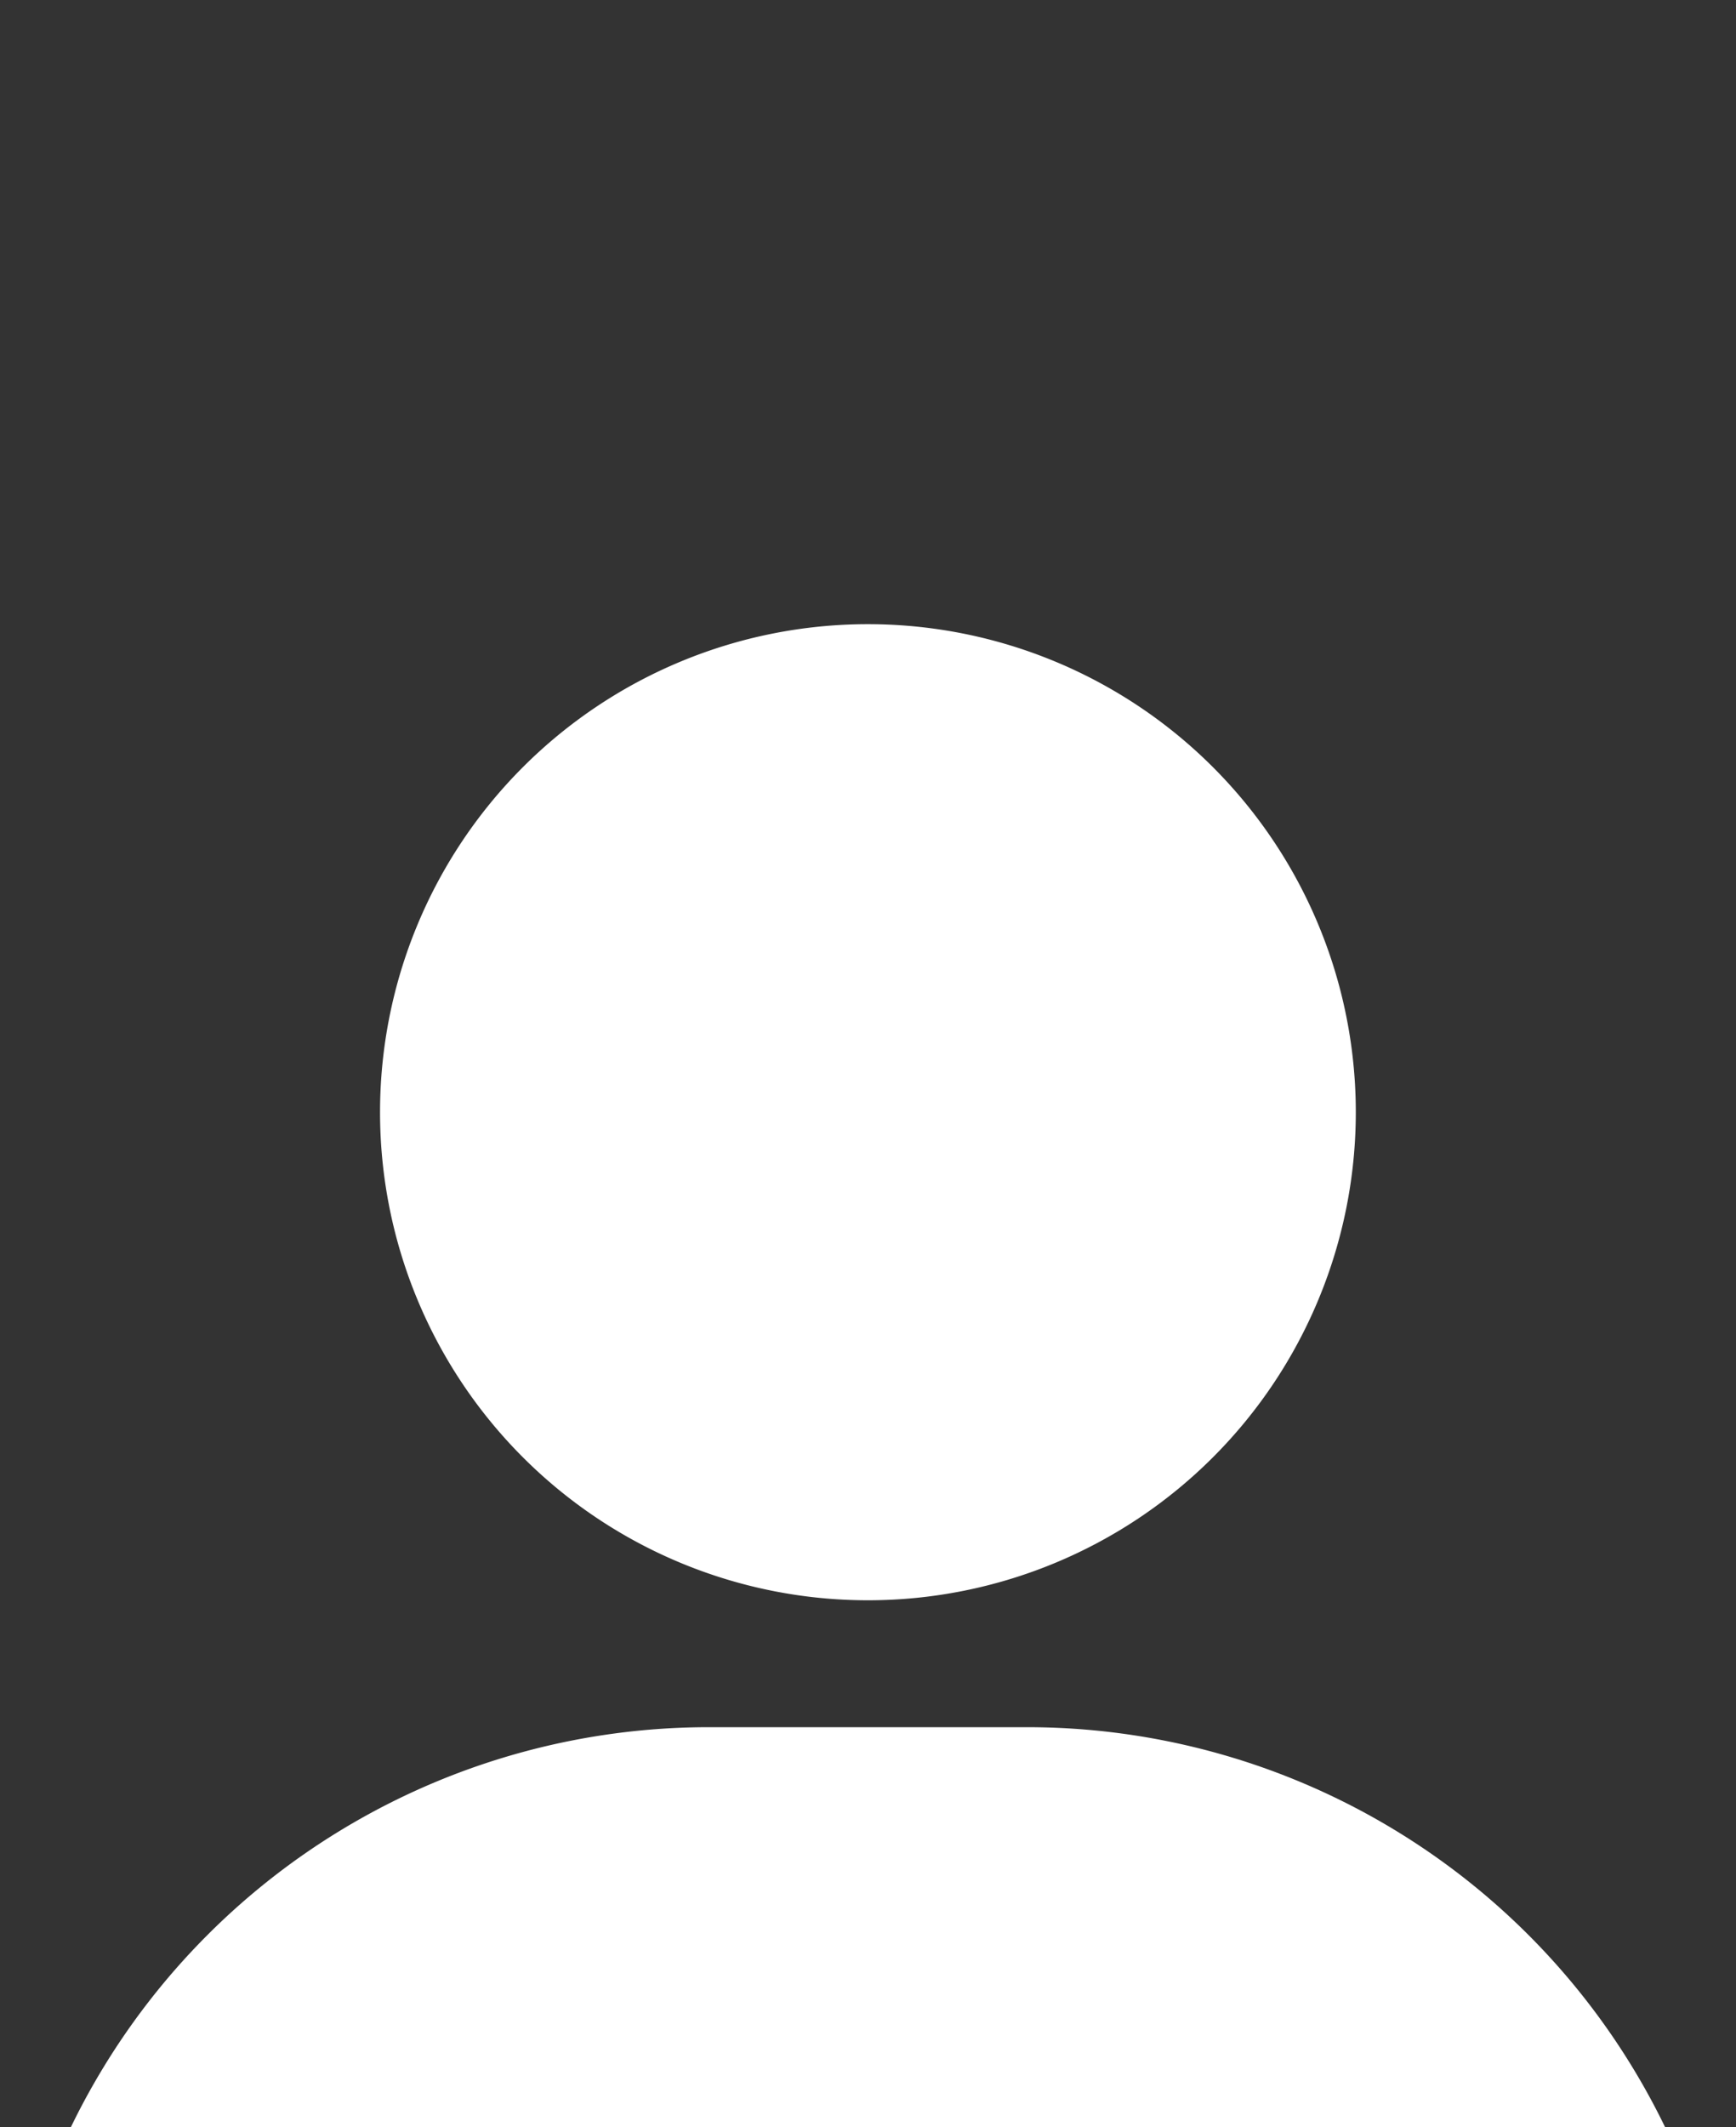 <svg id="그룹_18" data-name="그룹 18" xmlns="http://www.w3.org/2000/svg" xmlns:xlink="http://www.w3.org/1999/xlink" viewBox="0 -12 33.387 40.893">
  <rect x="0" y="-12" width="33.387" height="40.893" fill="#333333" stroke="none"/>
  <g id="그룹_17" data-name="그룹 17" clip-path="url(#clip-path)">
    <g id="그룹_13" data-name="그룹 13" transform="translate(7.309)" style="mix-blend-mode: normal;isolation: isolate">
      <g id="그룹_12" data-name="그룹 12">
        <g id="그룹_11" data-name="그룹 11" clip-path="url(#clip-path-2)">
          <path id="패스_21" data-name="패스 21" d="M42.621,9.383A9.383,9.383,0,1,1,33.238,0a9.383,9.383,0,0,1,9.383,9.383" transform="translate(-23.855)" fill="#fff"/>
        </g>
      </g>
    </g>
    <g id="그룹_16" data-name="그룹 16" transform="translate(0 21.203)" style="mix-blend-mode: normal;isolation: isolate">
      <g id="그룹_15" data-name="그룹 15">
        <g id="그룹_14" data-name="그룹 14" clip-path="url(#clip-path-3)">
          <path id="패스_22" data-name="패스 22" d="M33.387,82.829v.138A26.5,26.5,0,0,1,0,82.97v-.141A13.631,13.631,0,0,1,13.629,69.2h6.125A13.633,13.633,0,0,1,33.387,82.829" transform="translate(0 -69.197)" fill="#fff"/>
        </g>
      </g>
    </g>
  </g>
</svg>
